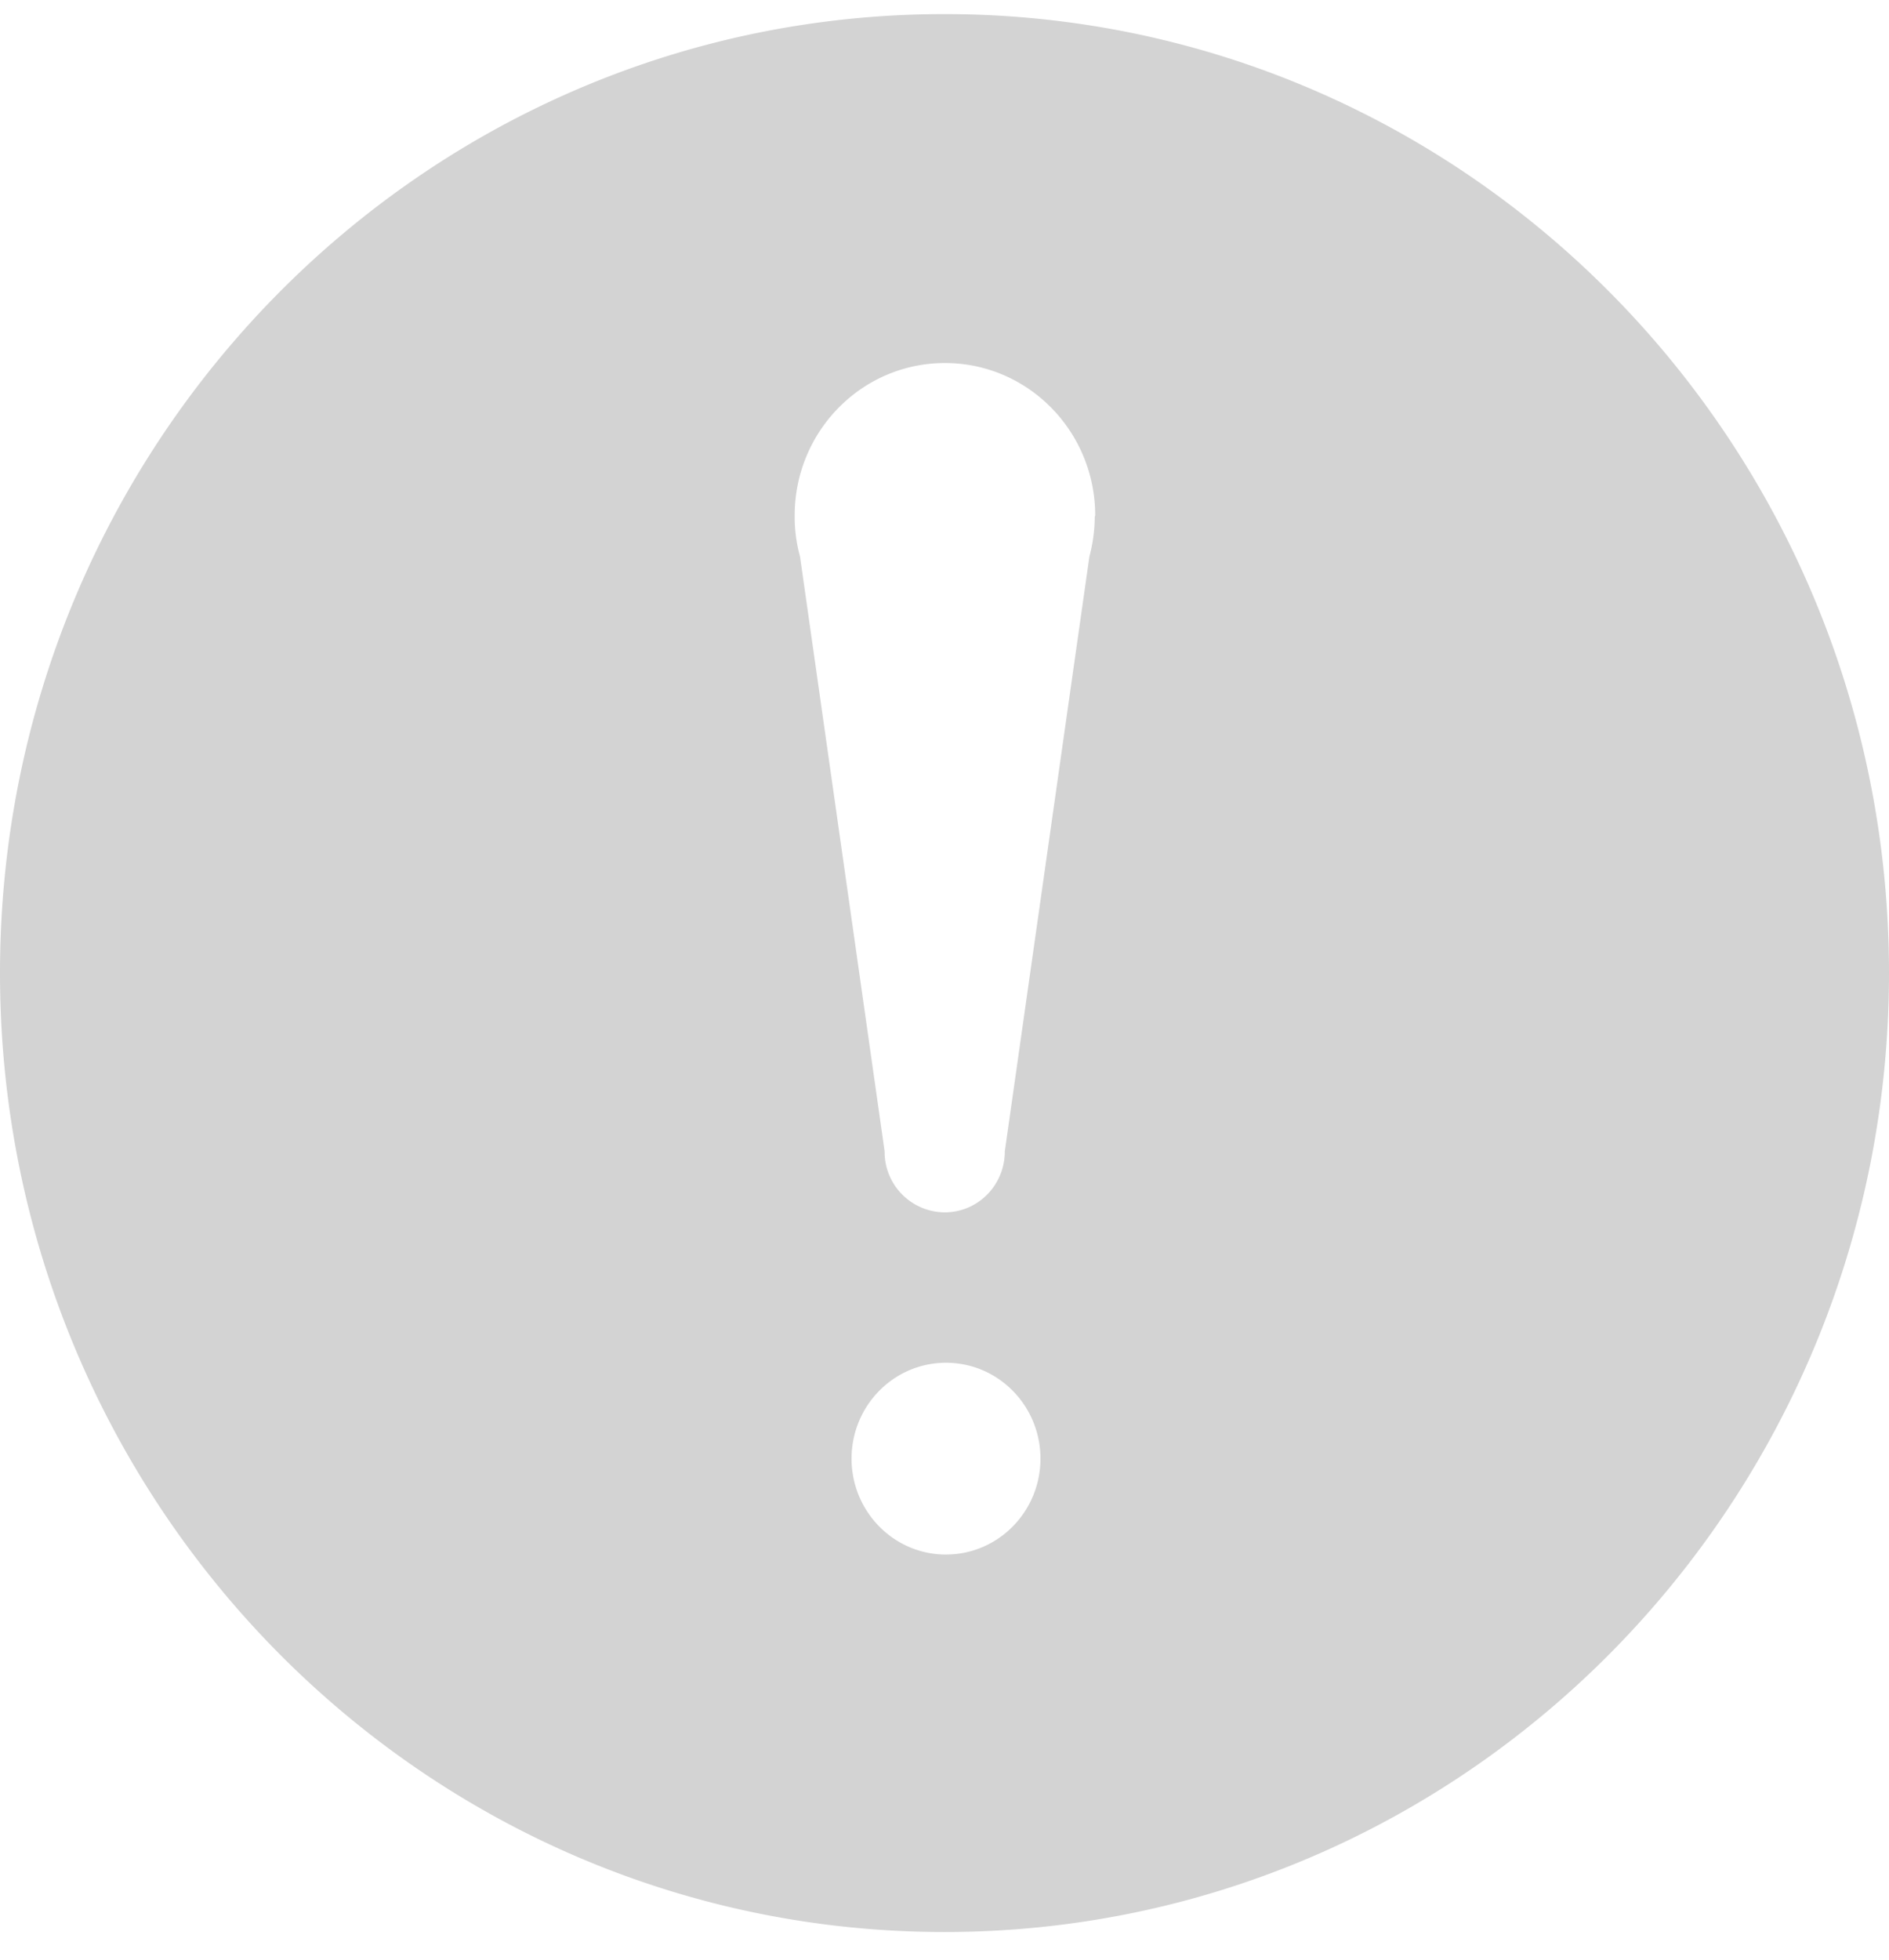 <svg xmlns="http://www.w3.org/2000/svg" width="54" height="56" viewBox="0 0 54 56">
    <path fill="#D3D3D3" fill-rule="nonzero" d="M27 .403C12.089.403 0 12.672 0 27.806 0 42.94 12.089 55.209 27 55.209s27-12.27 27-27.403C54 12.672 41.917.403 27 .403zm.043 44.02c-1.491 0-2.7-1.228-2.7-2.741 0-1.514 1.209-2.74 2.7-2.74s2.7 1.226 2.7 2.74c0 1.513-1.209 2.74-2.7 2.74zm4.252-29.627v.012c-.006.38-.06.748-.153 1.096L28.724 32.9c0 .966-.767 1.744-1.718 1.744a1.728 1.728 0 0 1-1.718-1.744L22.87 15.904a4.294 4.294 0 0 1-.153-1.096v-.074c0-2.41 1.92-4.36 4.295-4.36s4.296 1.95 4.296 4.36c-.013.018-.013.037-.013.062z"/>
</svg>
